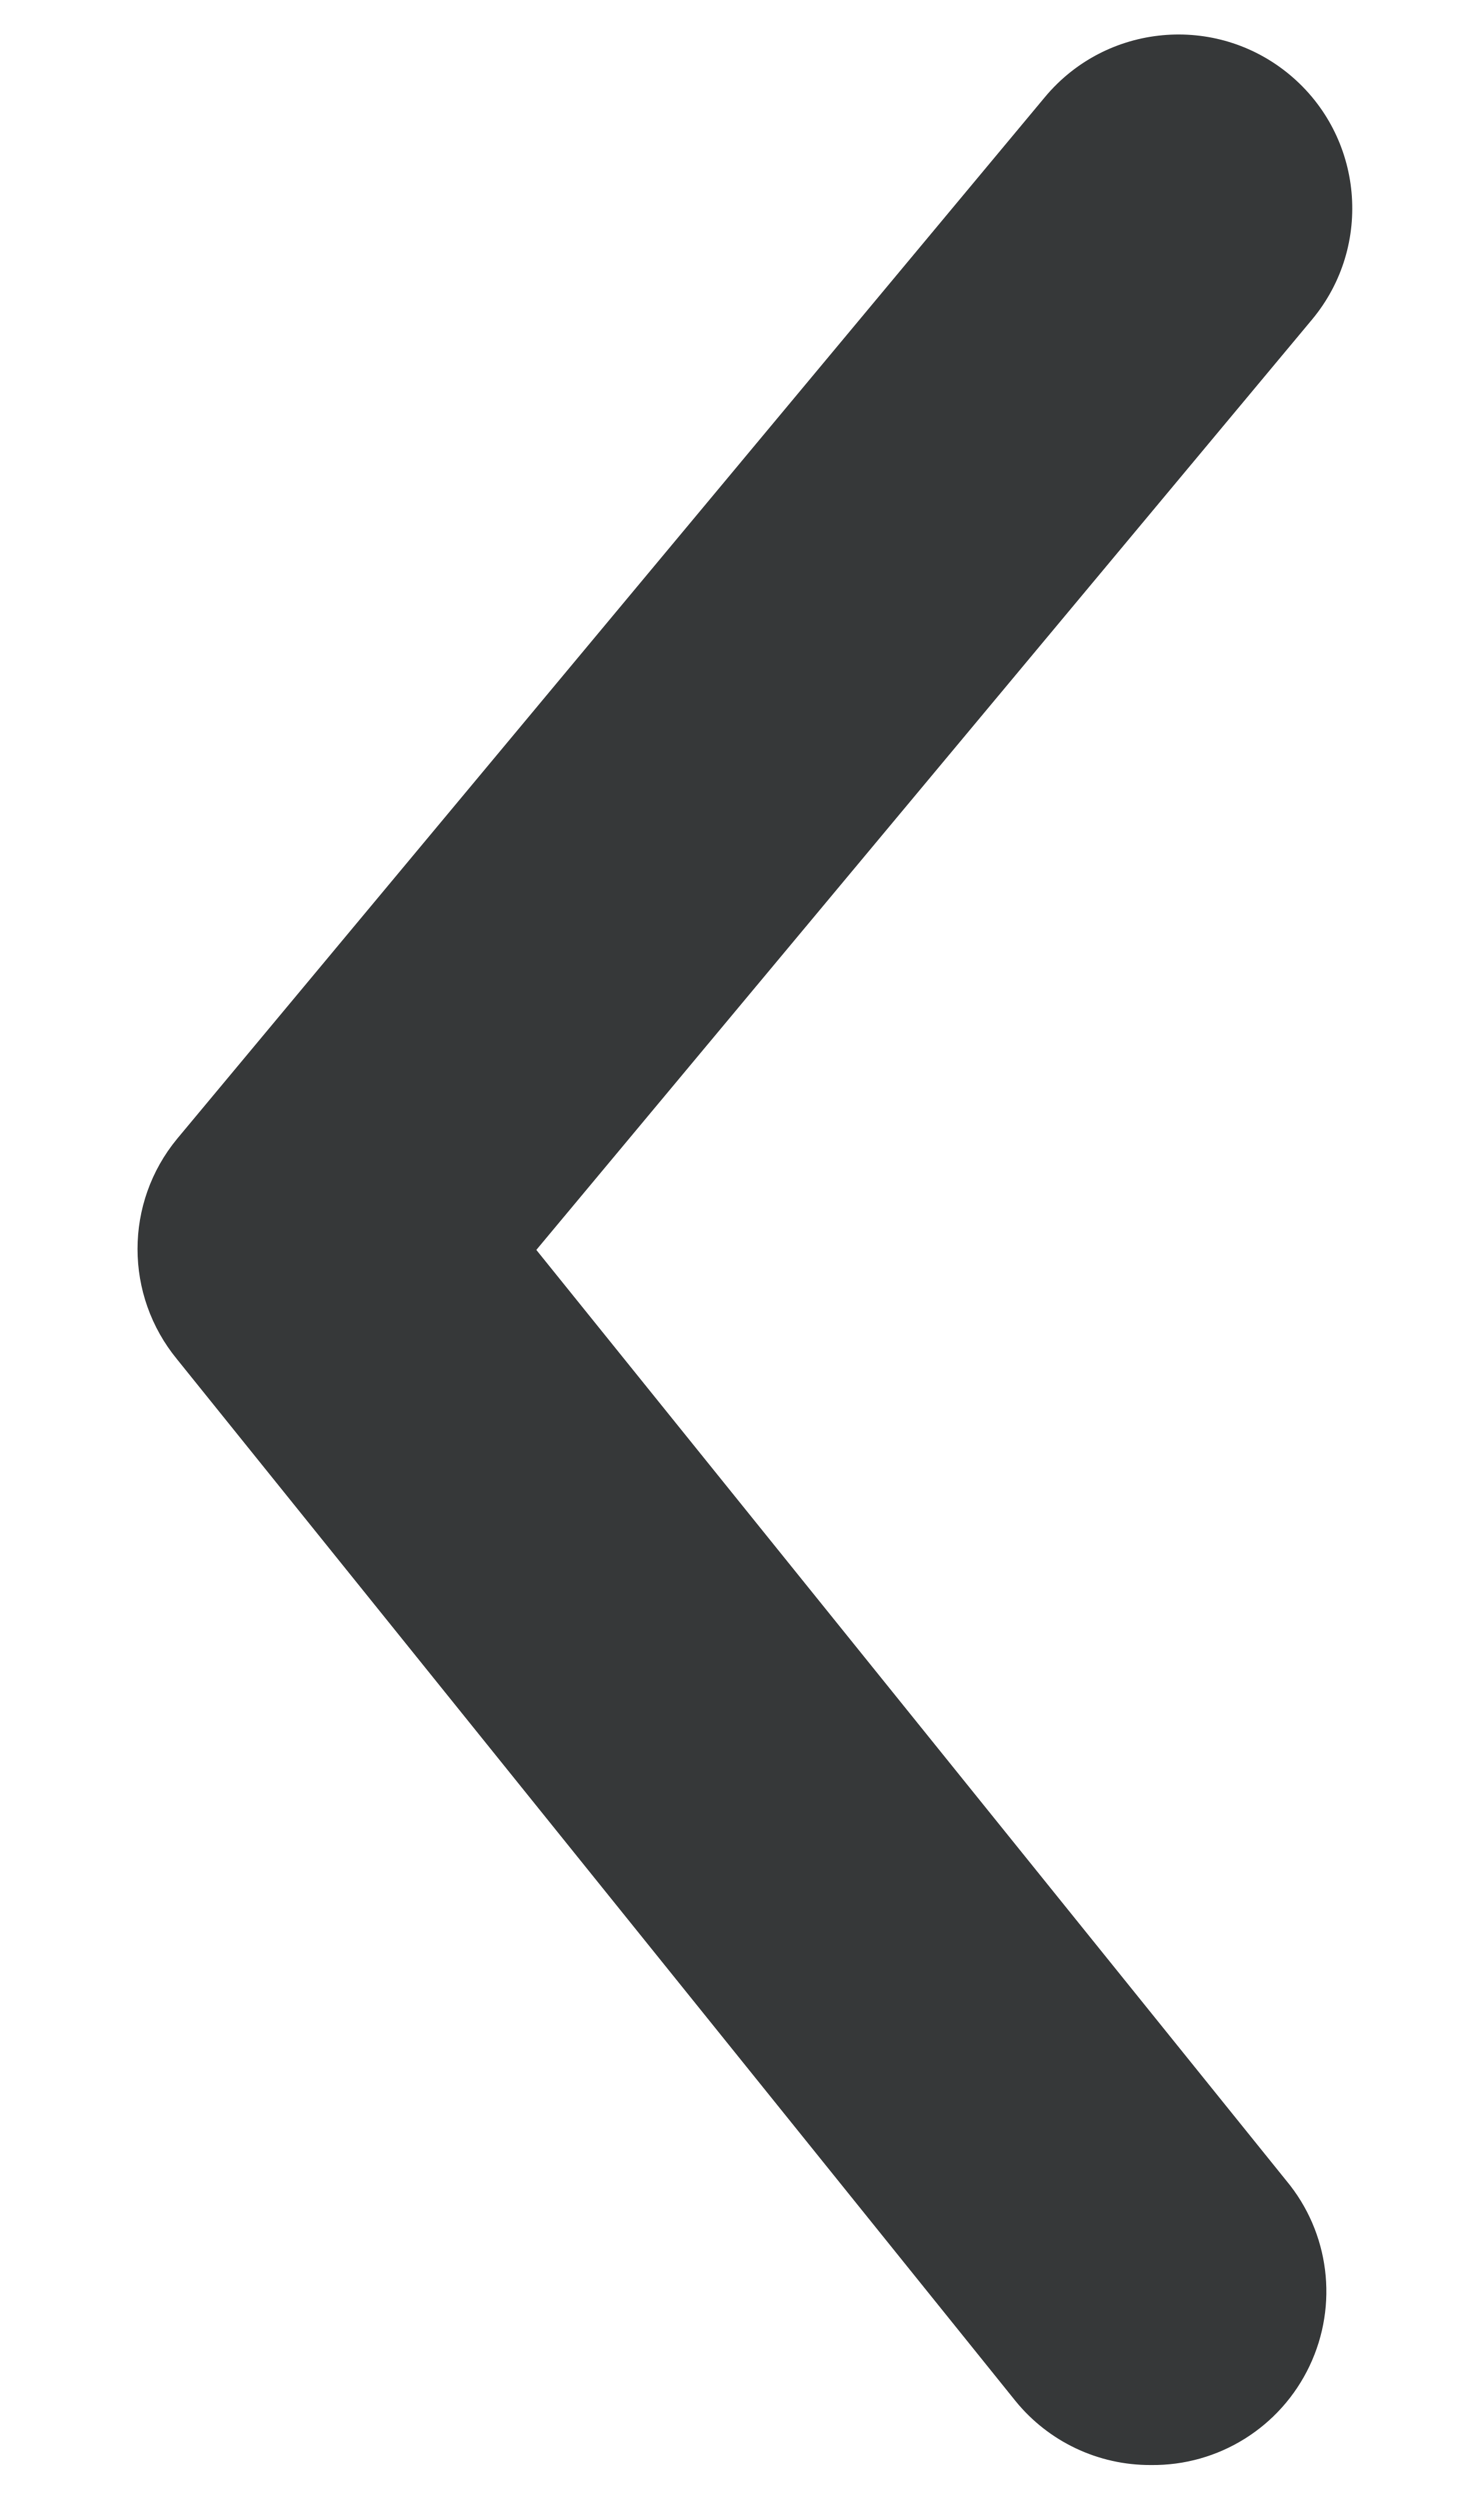 <svg width="7" height="12" viewBox="0 0 7 12" fill="none" xmlns="http://www.w3.org/2000/svg">
<path d="M5.525 11.833C5.273 11.834 5.034 11.721 4.875 11.525L0.85 6.525C0.597 6.217 0.597 5.774 0.85 5.467L5.016 0.467C5.311 0.112 5.837 0.064 6.191 0.358C6.546 0.653 6.594 1.179 6.3 1.533L2.575 6L6.175 10.467C6.383 10.716 6.427 11.064 6.287 11.358C6.147 11.652 5.85 11.837 5.525 11.833Z" fill="#363839"/>
</svg>
